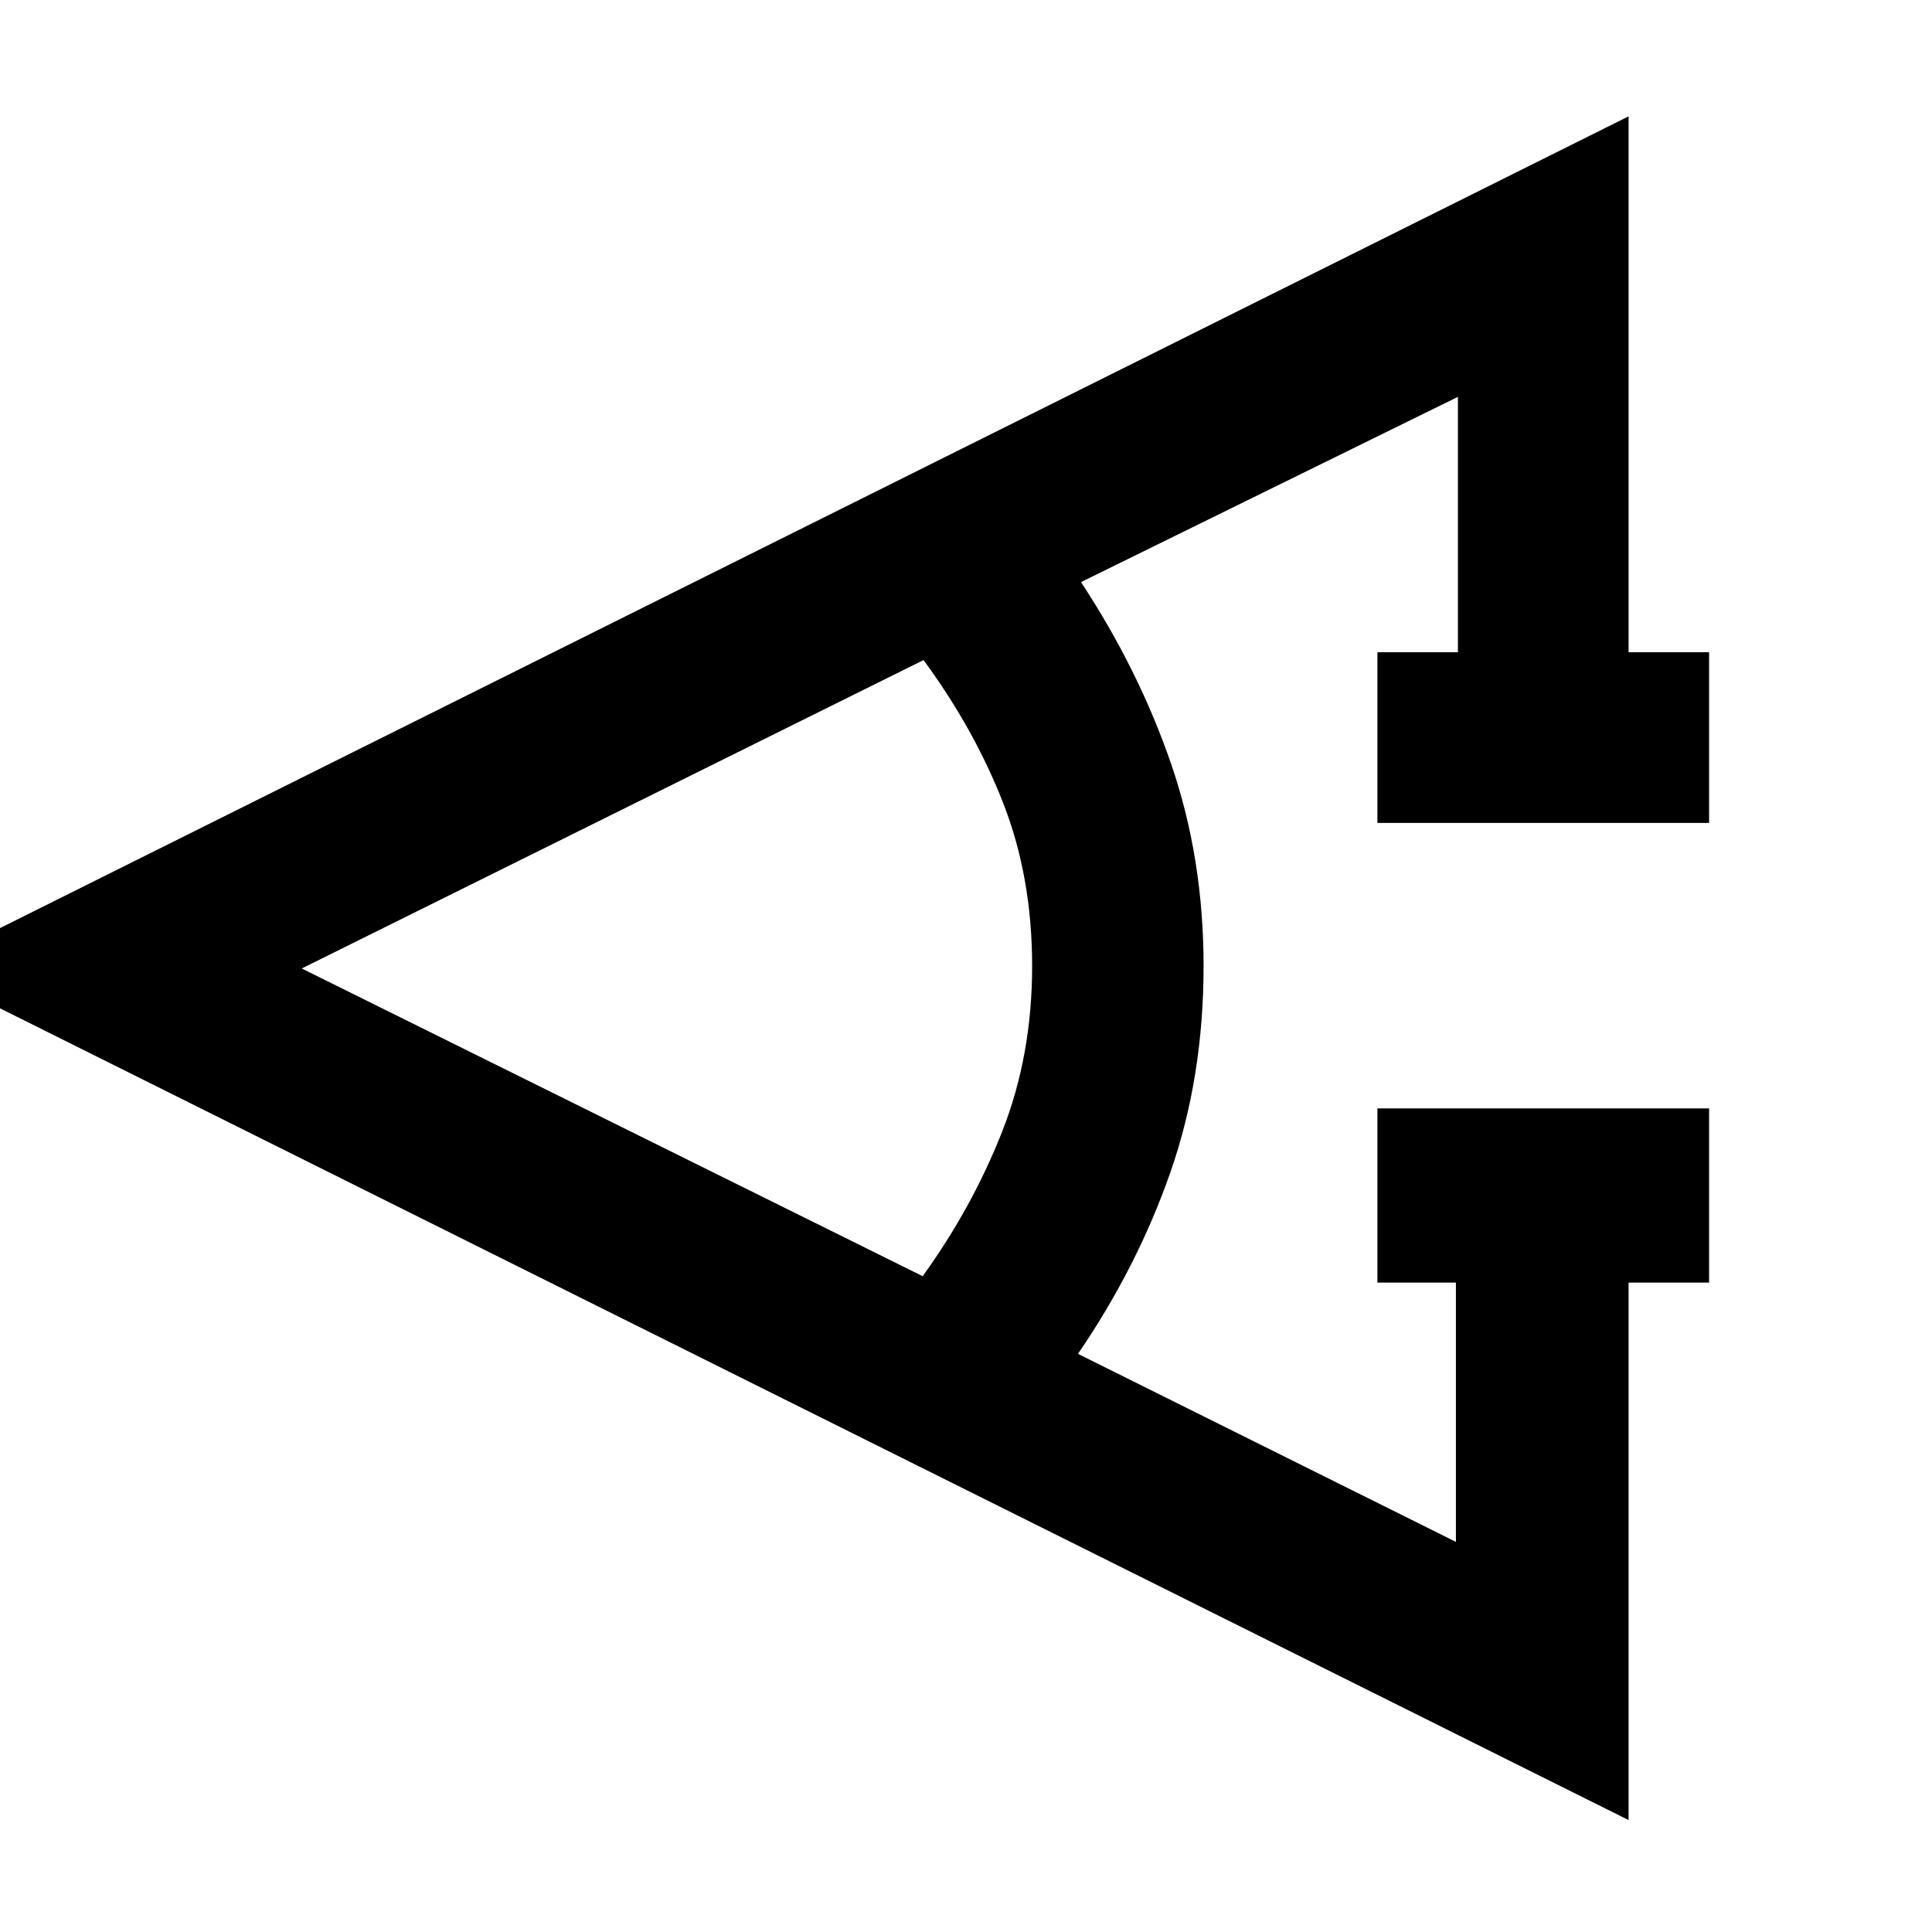 <svg xmlns="http://www.w3.org/2000/svg" height="40" viewBox="0 -960 960 960" width="40"><path d="M849.24-322.7h-40v267.08L-39.99-478.9l849.23-423.29v266.28h40v84.82H684.43v-84.82h40v-126.9l-187.29 92.05q28.72 43.6 44.81 90.43 16.1 46.83 16.1 100.33 0 55.17-16.43 102.33t-45.98 90.39l187.79 93.42V-322.7h-39v-86.54h164.81v86.54Zm-390.78-3.17q24.55-33.92 39.47-71.76 14.93-37.84 14.93-82.37 0-44.2-14.41-81.05-14.42-36.85-39.55-70.96L149.93-478.77l308.53 152.9Z"/></svg>